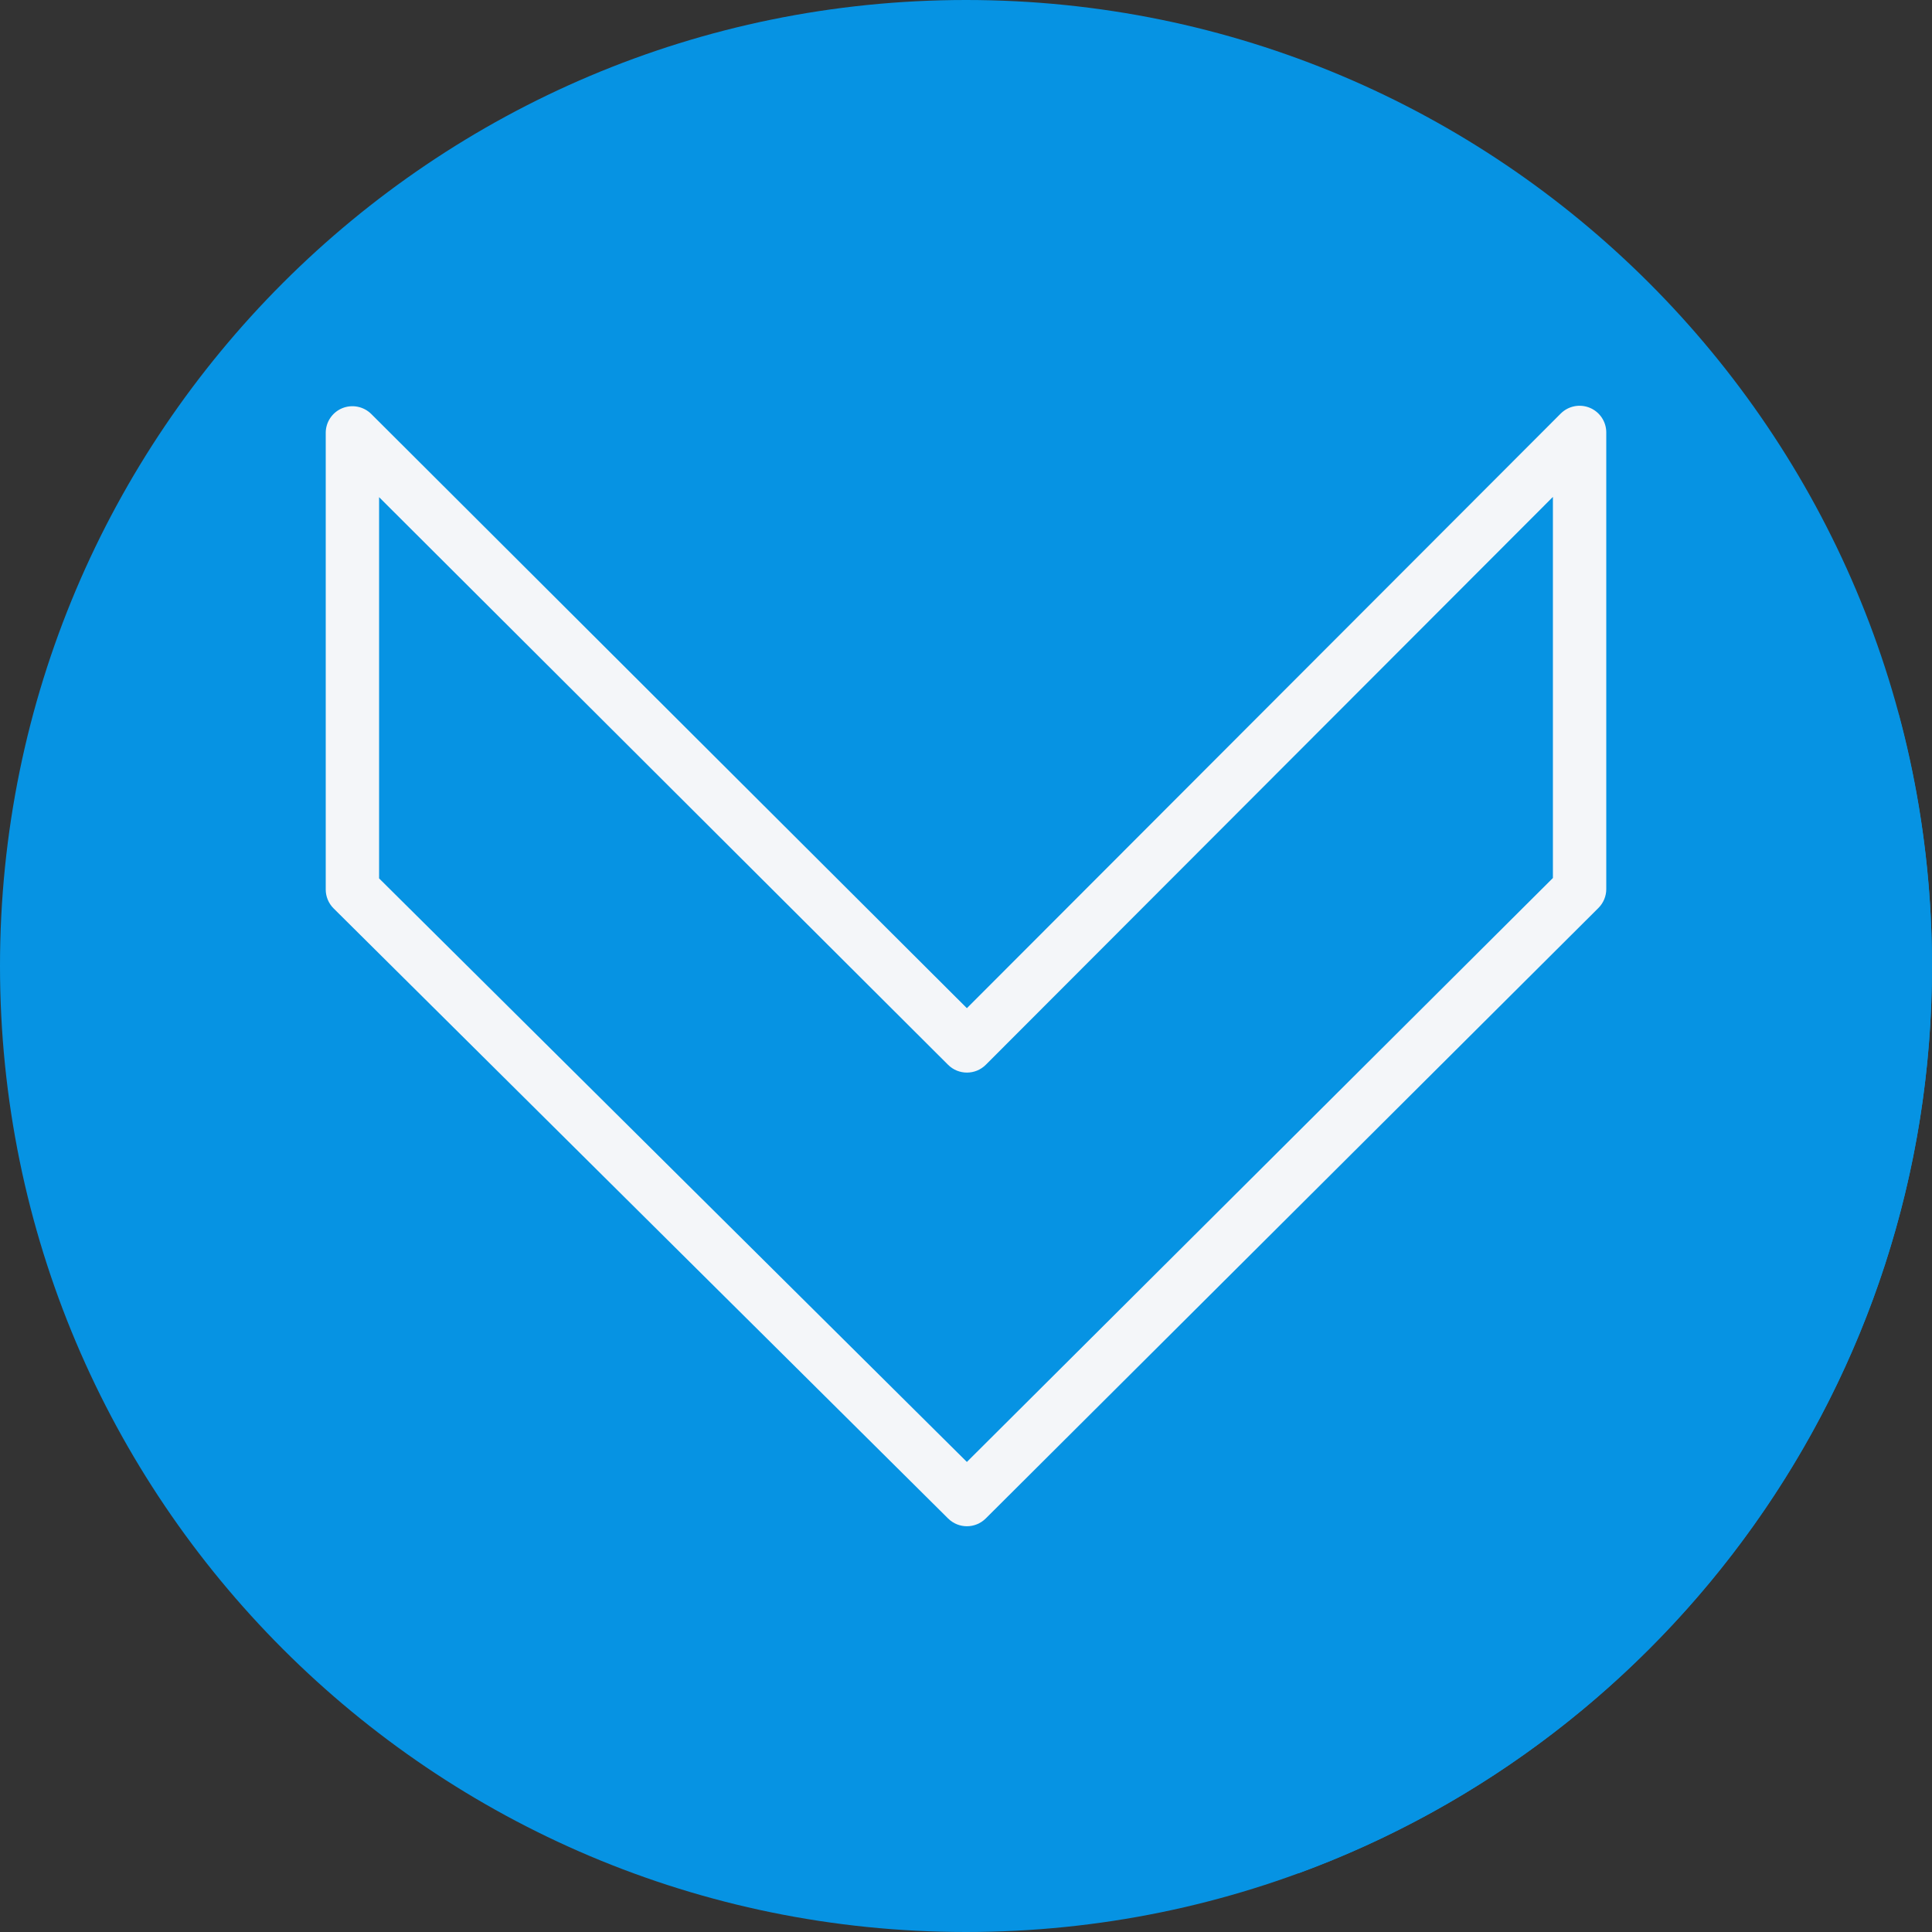 <svg height="200px" width="200px" version="1.1" id="Layer_1" xmlns="http://www.w3.org/2000/svg" xmlns:xlink="http://www.w3.org/1999/xlink" viewBox="0 0 512 512" xml:space="preserve" fill="#0693e3"><rect x="0" y="0" width="512" height="512" fill="#333333" stroke="none"/><g id="SVGRepo_bgCarrier" stroke-width="0"></g><g id="SVGRepo_tracerCarrier" stroke-linecap="round" stroke-linejoin="round"></g><g id="SVGRepo_iconCarrier"> <path style="fill:#0693e3;" d="M512,256.006C512,397.402,397.394,512.004,256.004,512C114.606,512.004,0,397.402,0,256.006 C-0.007,114.61,114.606,0,256.004,0C397.394,0,512,114.614,512,256.006z"></path> <path style="fill:#0693e3;" d="M512,256.005c0-23.06-3.099-45.388-8.815-66.643c-0.161-0.138-0.276-0.32-0.448-0.448 c-0.442-0.633-80.146-80.317-81.422-80.844c-2.644-1.098-5.69-0.49-7.712,1.534L256.235,267.179L98.383,109.707 c-2.022-2.01-5.074-2.603-7.698-1.526c-2.643,1.098-4.364,3.674-4.364,6.531v121.011c0,1.884,0.753,3.686,2.093,5.02l1.606,1.597 c0.011,0.011,0.014,0.026,0.026,0.037c51.862,51.485,103.353,103.341,155.026,155.014c0.011,0.011,0.013,0.023,0.023,0.034 l1.606,1.597c0.011,0.011,0.014,0.025,0.025,0.035l1.609,1.598c0.011,0.011,94.661,94.661,94.661,94.661 c0.011,0.011,0.013,0.025,0.023,0.035l1.093,1.085C442.091,460.526,512,366.437,512,256.005z"></path> <path style="fill:#F4F6F9;" d="M421.315,108.07c-2.644-1.098-5.689-0.491-7.712,1.533L256.235,267.179L98.383,109.707 c-2.023-2.01-5.074-2.603-7.698-1.525c-2.644,1.098-4.364,3.673-4.364,6.531v121.01c0,1.885,0.753,3.686,2.092,5.02l162.851,161.677 c1.374,1.367,3.175,2.05,4.978,2.05c1.803,0,3.611-0.69,4.992-2.064L423.6,240.619c1.332-1.326,2.078-3.127,2.078-5.006v-121.01 C425.678,111.744,423.952,109.162,421.315,108.07z M411.538,232.678L256.235,387.429L100.462,232.782V131.753l150.788,150.43 c2.762,2.748,7.235,2.755,9.997-0.007l150.291-150.492V232.678z"></path> </g></svg>